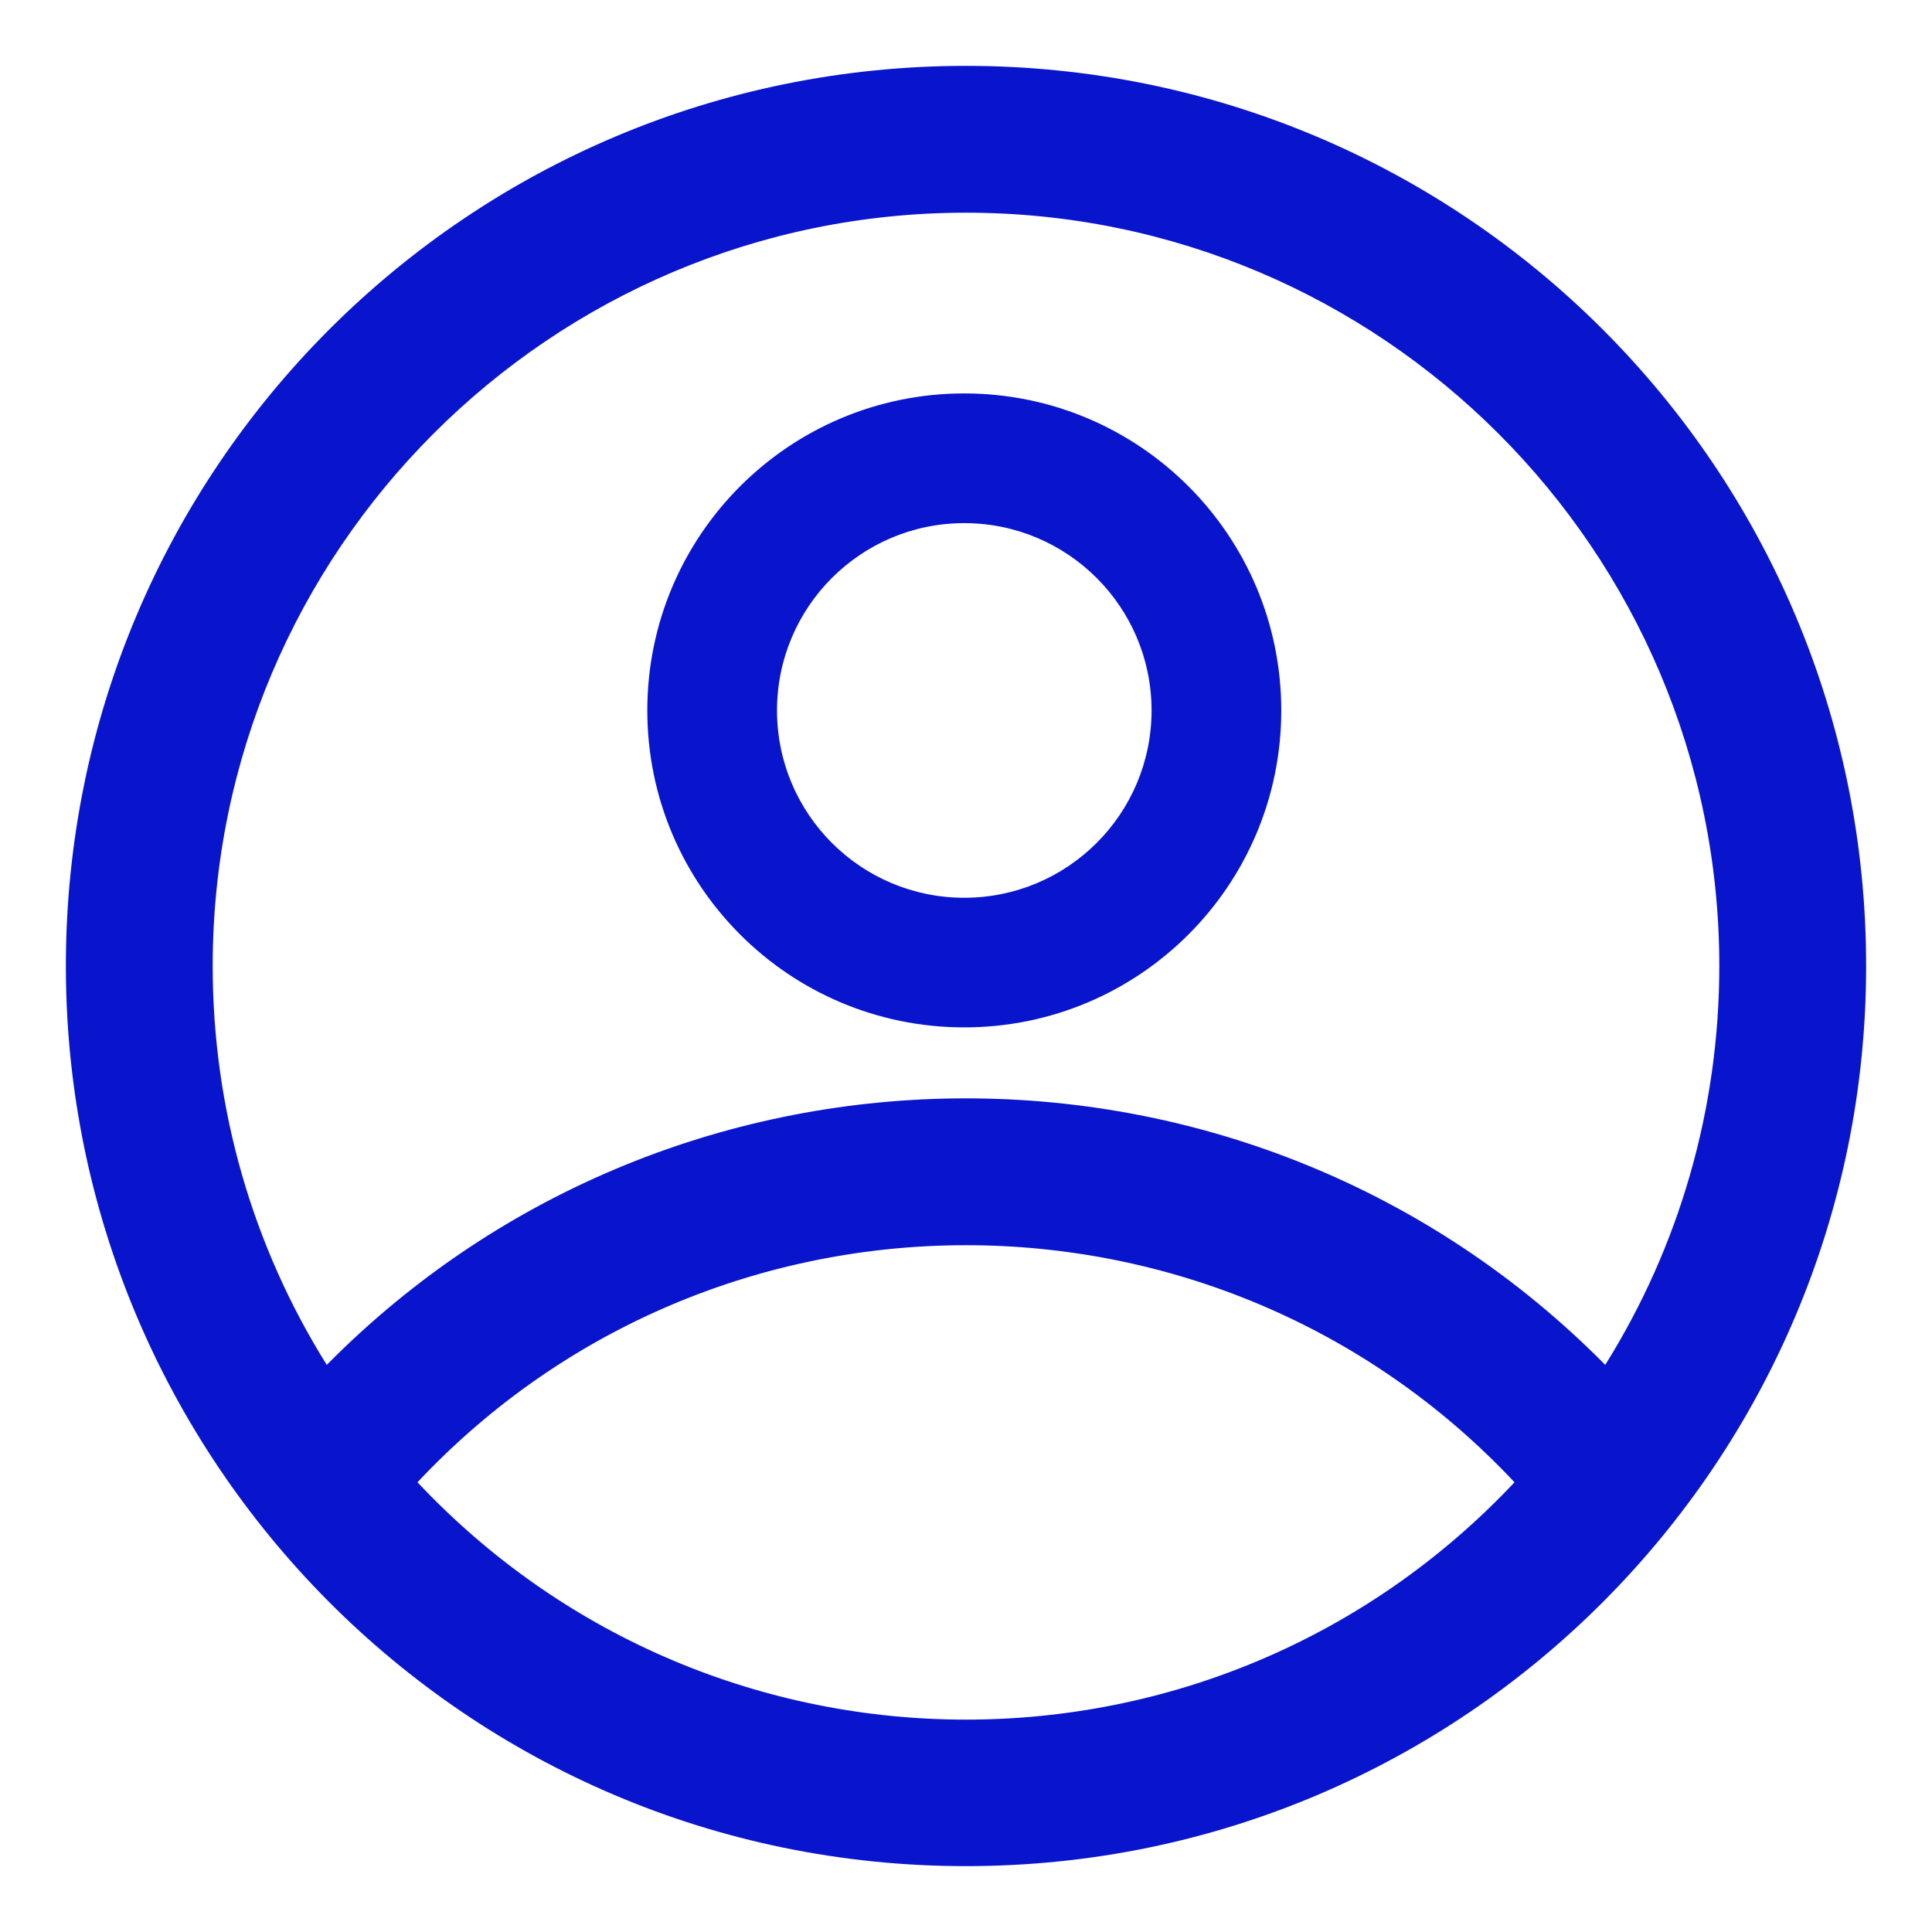 <svg width="22" height="22" viewBox="0 0 22 22" fill="none" xmlns="http://www.w3.org/2000/svg">
<path d="M21 11C21 5.473 16.527 1 11 1C5.473 1 1 5.473 1 11C1 16.478 5.435 21 11 21C16.542 21 21 16.503 21 11ZM11 2.172C15.868 2.172 19.828 6.132 19.828 11C19.828 12.781 19.299 14.492 18.316 15.942C14.372 11.7 7.635 11.692 3.684 15.942C2.702 14.492 2.172 12.781 2.172 11C2.172 6.132 6.132 2.172 11 2.172ZM4.415 16.879C7.921 12.945 14.079 12.946 17.585 16.879C14.067 20.815 7.935 20.817 4.415 16.879Z" fill="#0915CC"/>
<path fill-rule="evenodd" clip-rule="evenodd" d="M0.75 11C0.75 5.334 5.335 0.75 11 0.75C16.666 0.75 21.25 5.335 21.25 11C21.25 16.64 16.681 21.25 11 21.25C5.296 21.25 0.75 16.615 0.75 11ZM11 1.25C5.611 1.25 1.25 5.611 1.25 11C1.25 16.341 5.575 20.75 11 20.75C16.403 20.75 20.75 16.366 20.75 11C20.75 5.611 16.389 1.25 11 1.25ZM11 2.422C6.27 2.422 2.422 6.27 2.422 11C2.422 12.625 2.876 14.191 3.721 15.542C7.723 11.492 14.284 11.499 18.279 15.542C19.124 14.191 19.578 12.625 19.578 11C19.578 6.27 15.73 2.422 11 2.422ZM1.922 11C1.922 5.994 5.994 1.922 11 1.922C16.006 1.922 20.078 5.994 20.078 11C20.078 12.831 19.534 14.591 18.523 16.082L18.347 16.342L18.133 16.112C14.288 11.976 7.719 11.969 3.867 16.112L3.653 16.342L3.477 16.082C2.466 14.591 1.922 12.831 1.922 11ZM17.246 16.879C13.856 20.482 8.145 20.483 4.754 16.879C8.133 13.279 13.868 13.28 17.246 16.879ZM4.228 16.712C7.834 12.668 14.167 12.668 17.772 16.712L17.92 16.879L17.772 17.046C14.154 21.093 7.848 21.094 4.228 17.046L4.079 16.879L4.228 16.712Z" fill="#0915CC"/>
<path fill-rule="evenodd" clip-rule="evenodd" d="M10.98 5.707C9.664 5.707 8.598 6.774 8.598 8.09C8.598 9.406 9.664 10.473 10.98 10.473C12.296 10.473 13.363 9.406 13.363 8.09C13.363 6.774 12.296 5.707 10.98 5.707ZM7.621 8.09C7.621 6.235 9.125 4.73 10.98 4.73C12.836 4.73 14.34 6.235 14.34 8.09C14.34 9.945 12.836 11.449 10.98 11.449C9.125 11.449 7.621 9.945 7.621 8.09Z" fill="#0915CC"/>
<path fill-rule="evenodd" clip-rule="evenodd" d="M7.371 8.09C7.371 6.096 8.987 4.48 10.98 4.48C12.974 4.48 14.59 6.096 14.59 8.09C14.59 10.083 12.974 11.699 10.98 11.699C8.987 11.699 7.371 10.083 7.371 8.09ZM10.98 4.98C9.263 4.98 7.871 6.373 7.871 8.09C7.871 9.807 9.263 11.199 10.98 11.199C12.698 11.199 14.09 9.807 14.09 8.09C14.09 6.373 12.698 4.98 10.98 4.98ZM10.98 5.957C9.803 5.957 8.848 6.912 8.848 8.09C8.848 9.268 9.803 10.223 10.98 10.223C12.158 10.223 13.113 9.268 13.113 8.09C13.113 6.912 12.158 5.957 10.98 5.957ZM8.348 8.09C8.348 6.636 9.526 5.457 10.98 5.457C12.434 5.457 13.613 6.636 13.613 8.09C13.613 9.544 12.434 10.723 10.98 10.723C9.526 10.723 8.348 9.544 8.348 8.09Z" fill="#0915CC"/>
</svg>
